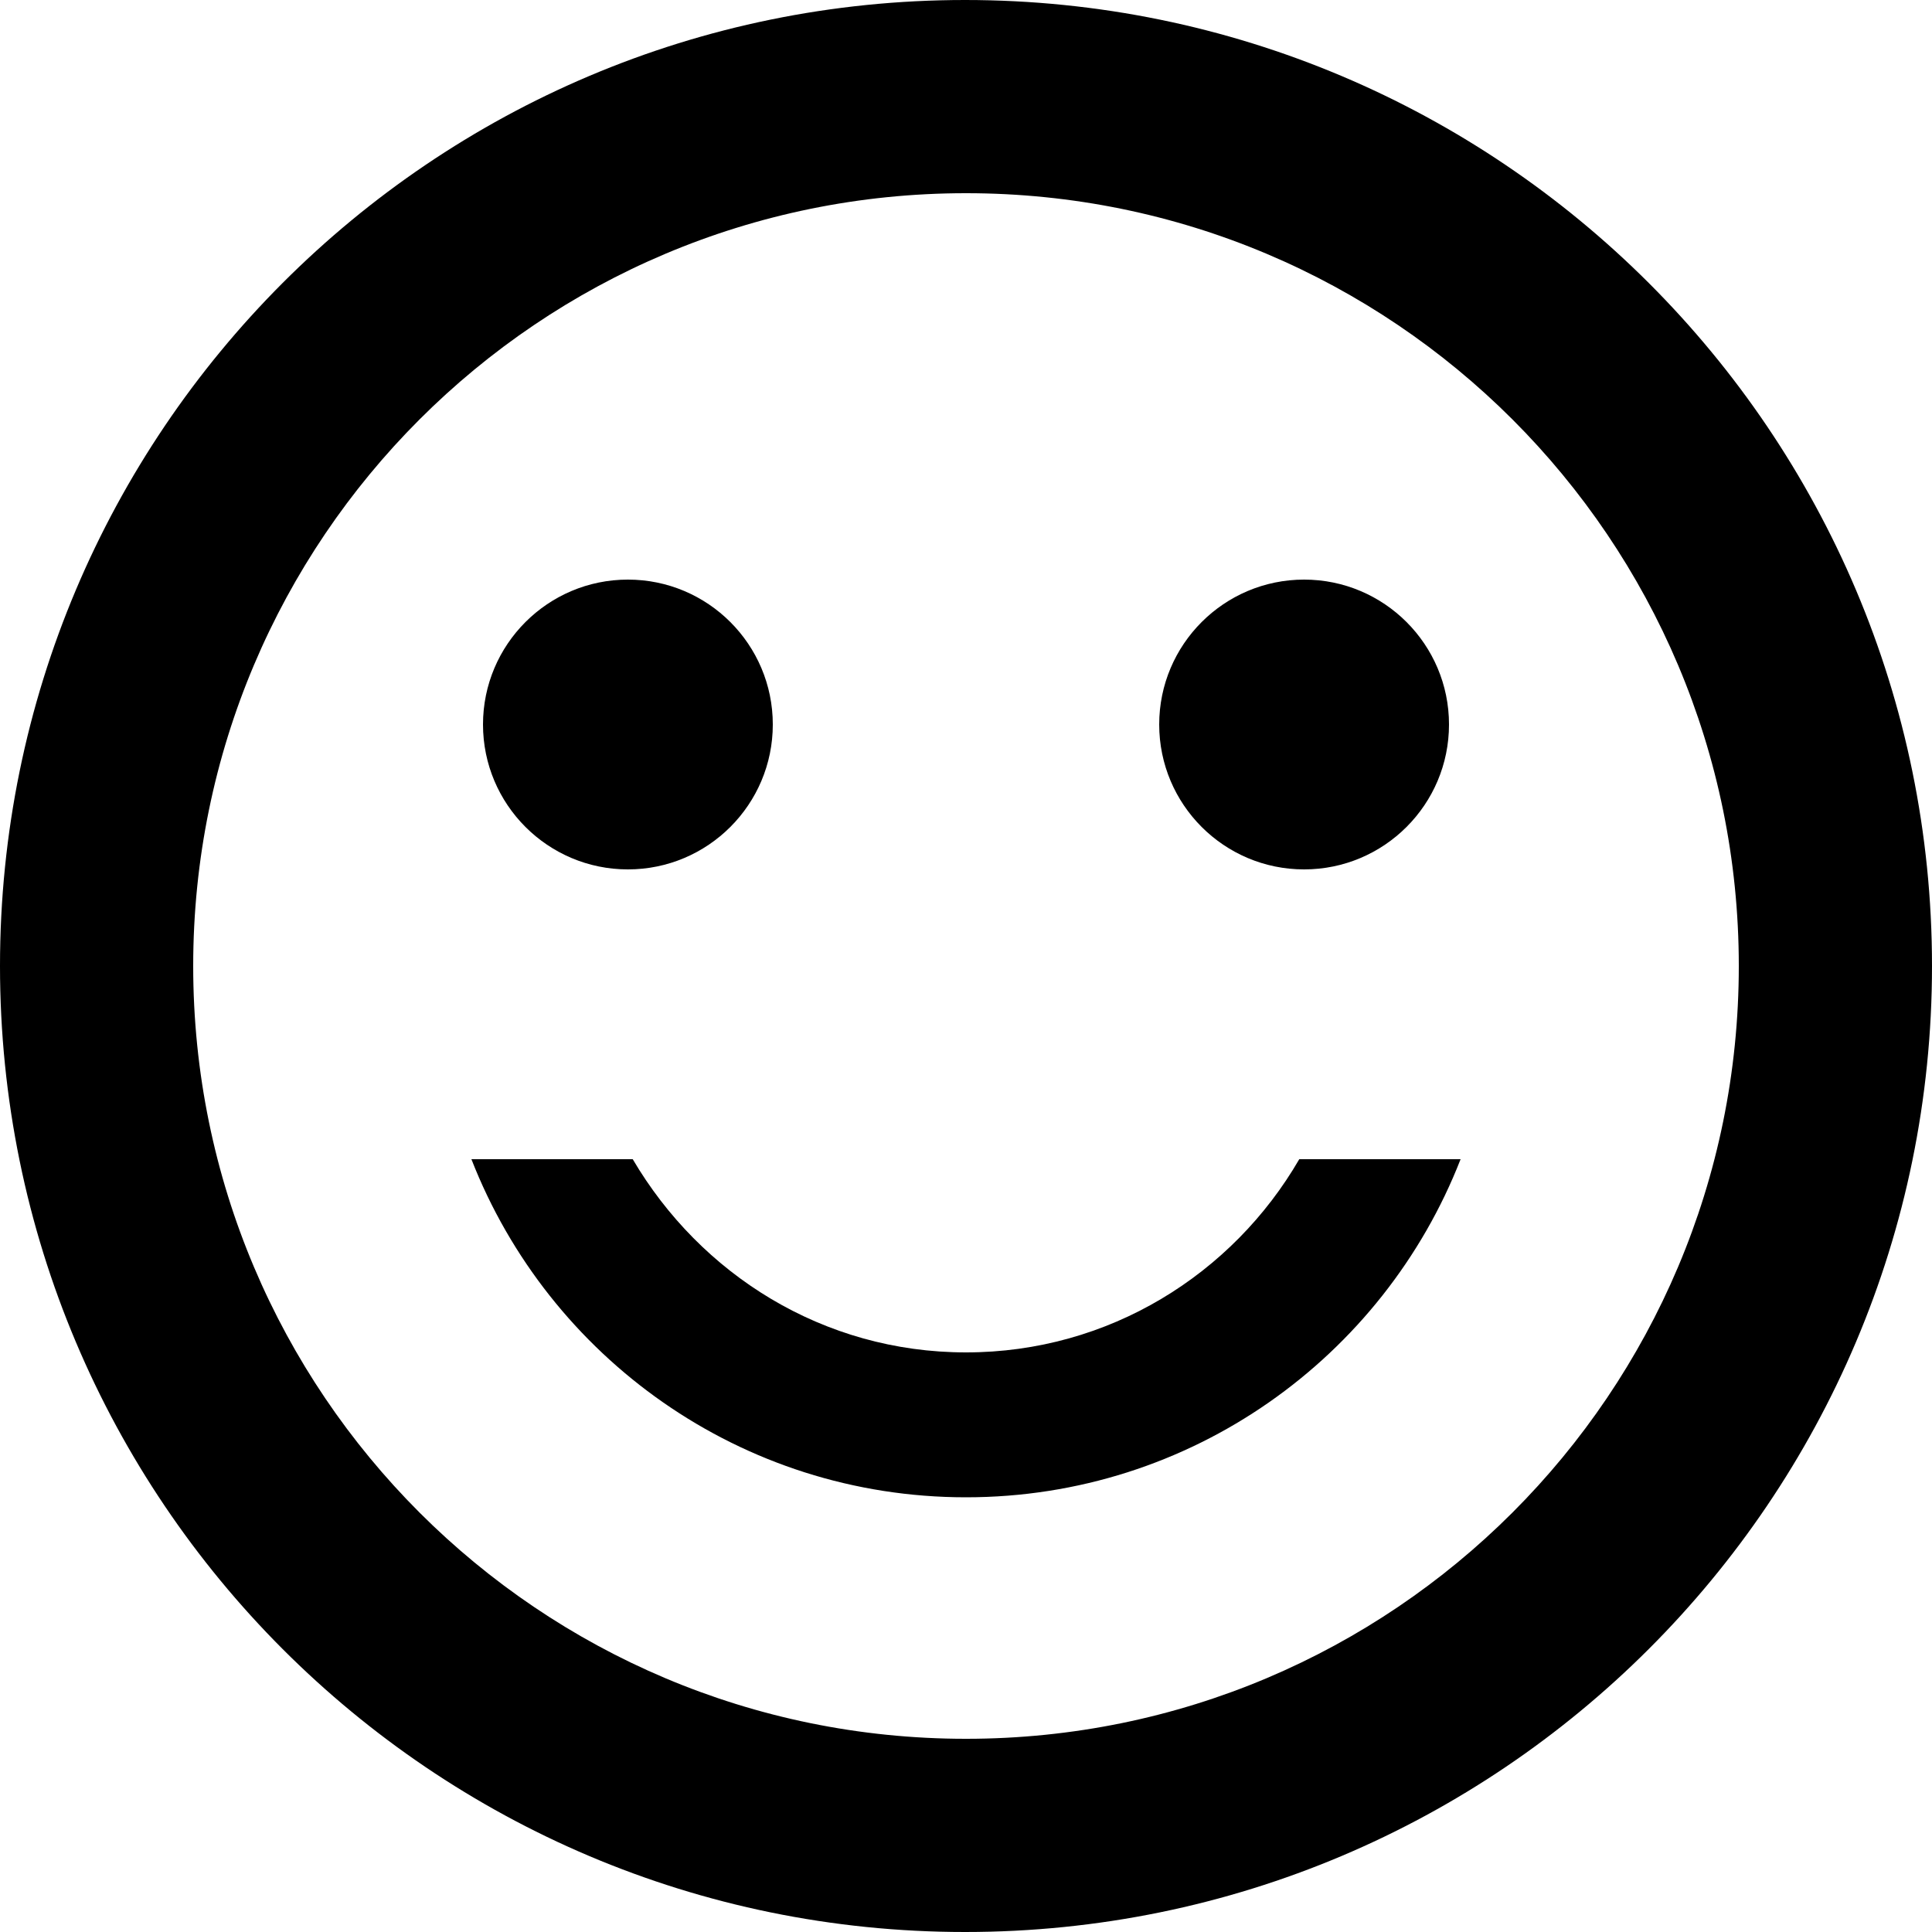 <?xml version="1.0" encoding="UTF-8"?>
<svg width="20px" height="20px" viewBox="0 0 20 20" version="1.1" xmlns="http://www.w3.org/2000/svg" xmlns:xlink="http://www.w3.org/1999/xlink">
    <!-- Generator: Sketch 61 (89581) - https://sketch.com -->
    <title>Hymio</title>
    <desc>Created with Sketch.</desc>
    <defs>
        <path d="M9.99,0 C15.52,0 20,4.48 20,10 C20,15.52 15.52,20 9.99,20 C4.47,20 0,15.52 0,10 C0,4.48 4.47,0 9.99,0 Z M10,2 C5.58,2 2,5.58 2,10 C2,14.42 5.58,18 10,18 C14.42,18 18,14.42 18,10 C18,5.58 14.42,2 10,2 Z M6.55,12 C7.25,13.19 8.52,14 10,14 C11.48,14 12.76,13.19 13.45,12 L13.45,12 L15.12,12 C14.32,14.05 12.33,15.5 10,15.5 C7.67,15.5 5.68,14.05 4.88,12 L4.88,12 Z M13.5,6 C14.328,6 15,6.672 15,7.5 C15,8.328 14.328,9 13.5,9 C12.672,9 12,8.328 12,7.5 C12,6.672 12.672,6 13.5,6 Z M6.5,6 C7.328,6 8,6.672 8,7.5 C8,8.328 7.328,9 6.5,9 C5.672,9 5,8.328 5,7.5 C5,6.672 5.672,6 6.5,6 Z" id="path-1"></path>
    </defs>
    <g id="ASSETIT-+-tekstityylit" stroke="none" stroke-width="1" fill="none" fill-rule="evenodd">
        <g id="Ryhma-Copy-43">
            <g id="Värit/Tumma-harmaa">
                <mask id="mask-2" fill="white">
                    <use xlink:href="#path-1"></use>
                </mask>
                <use id="Mask" fill="#000000" fill-rule="nonzero" xlink:href="#path-1"></use>
            </g>
        </g>
    </g>
</svg>